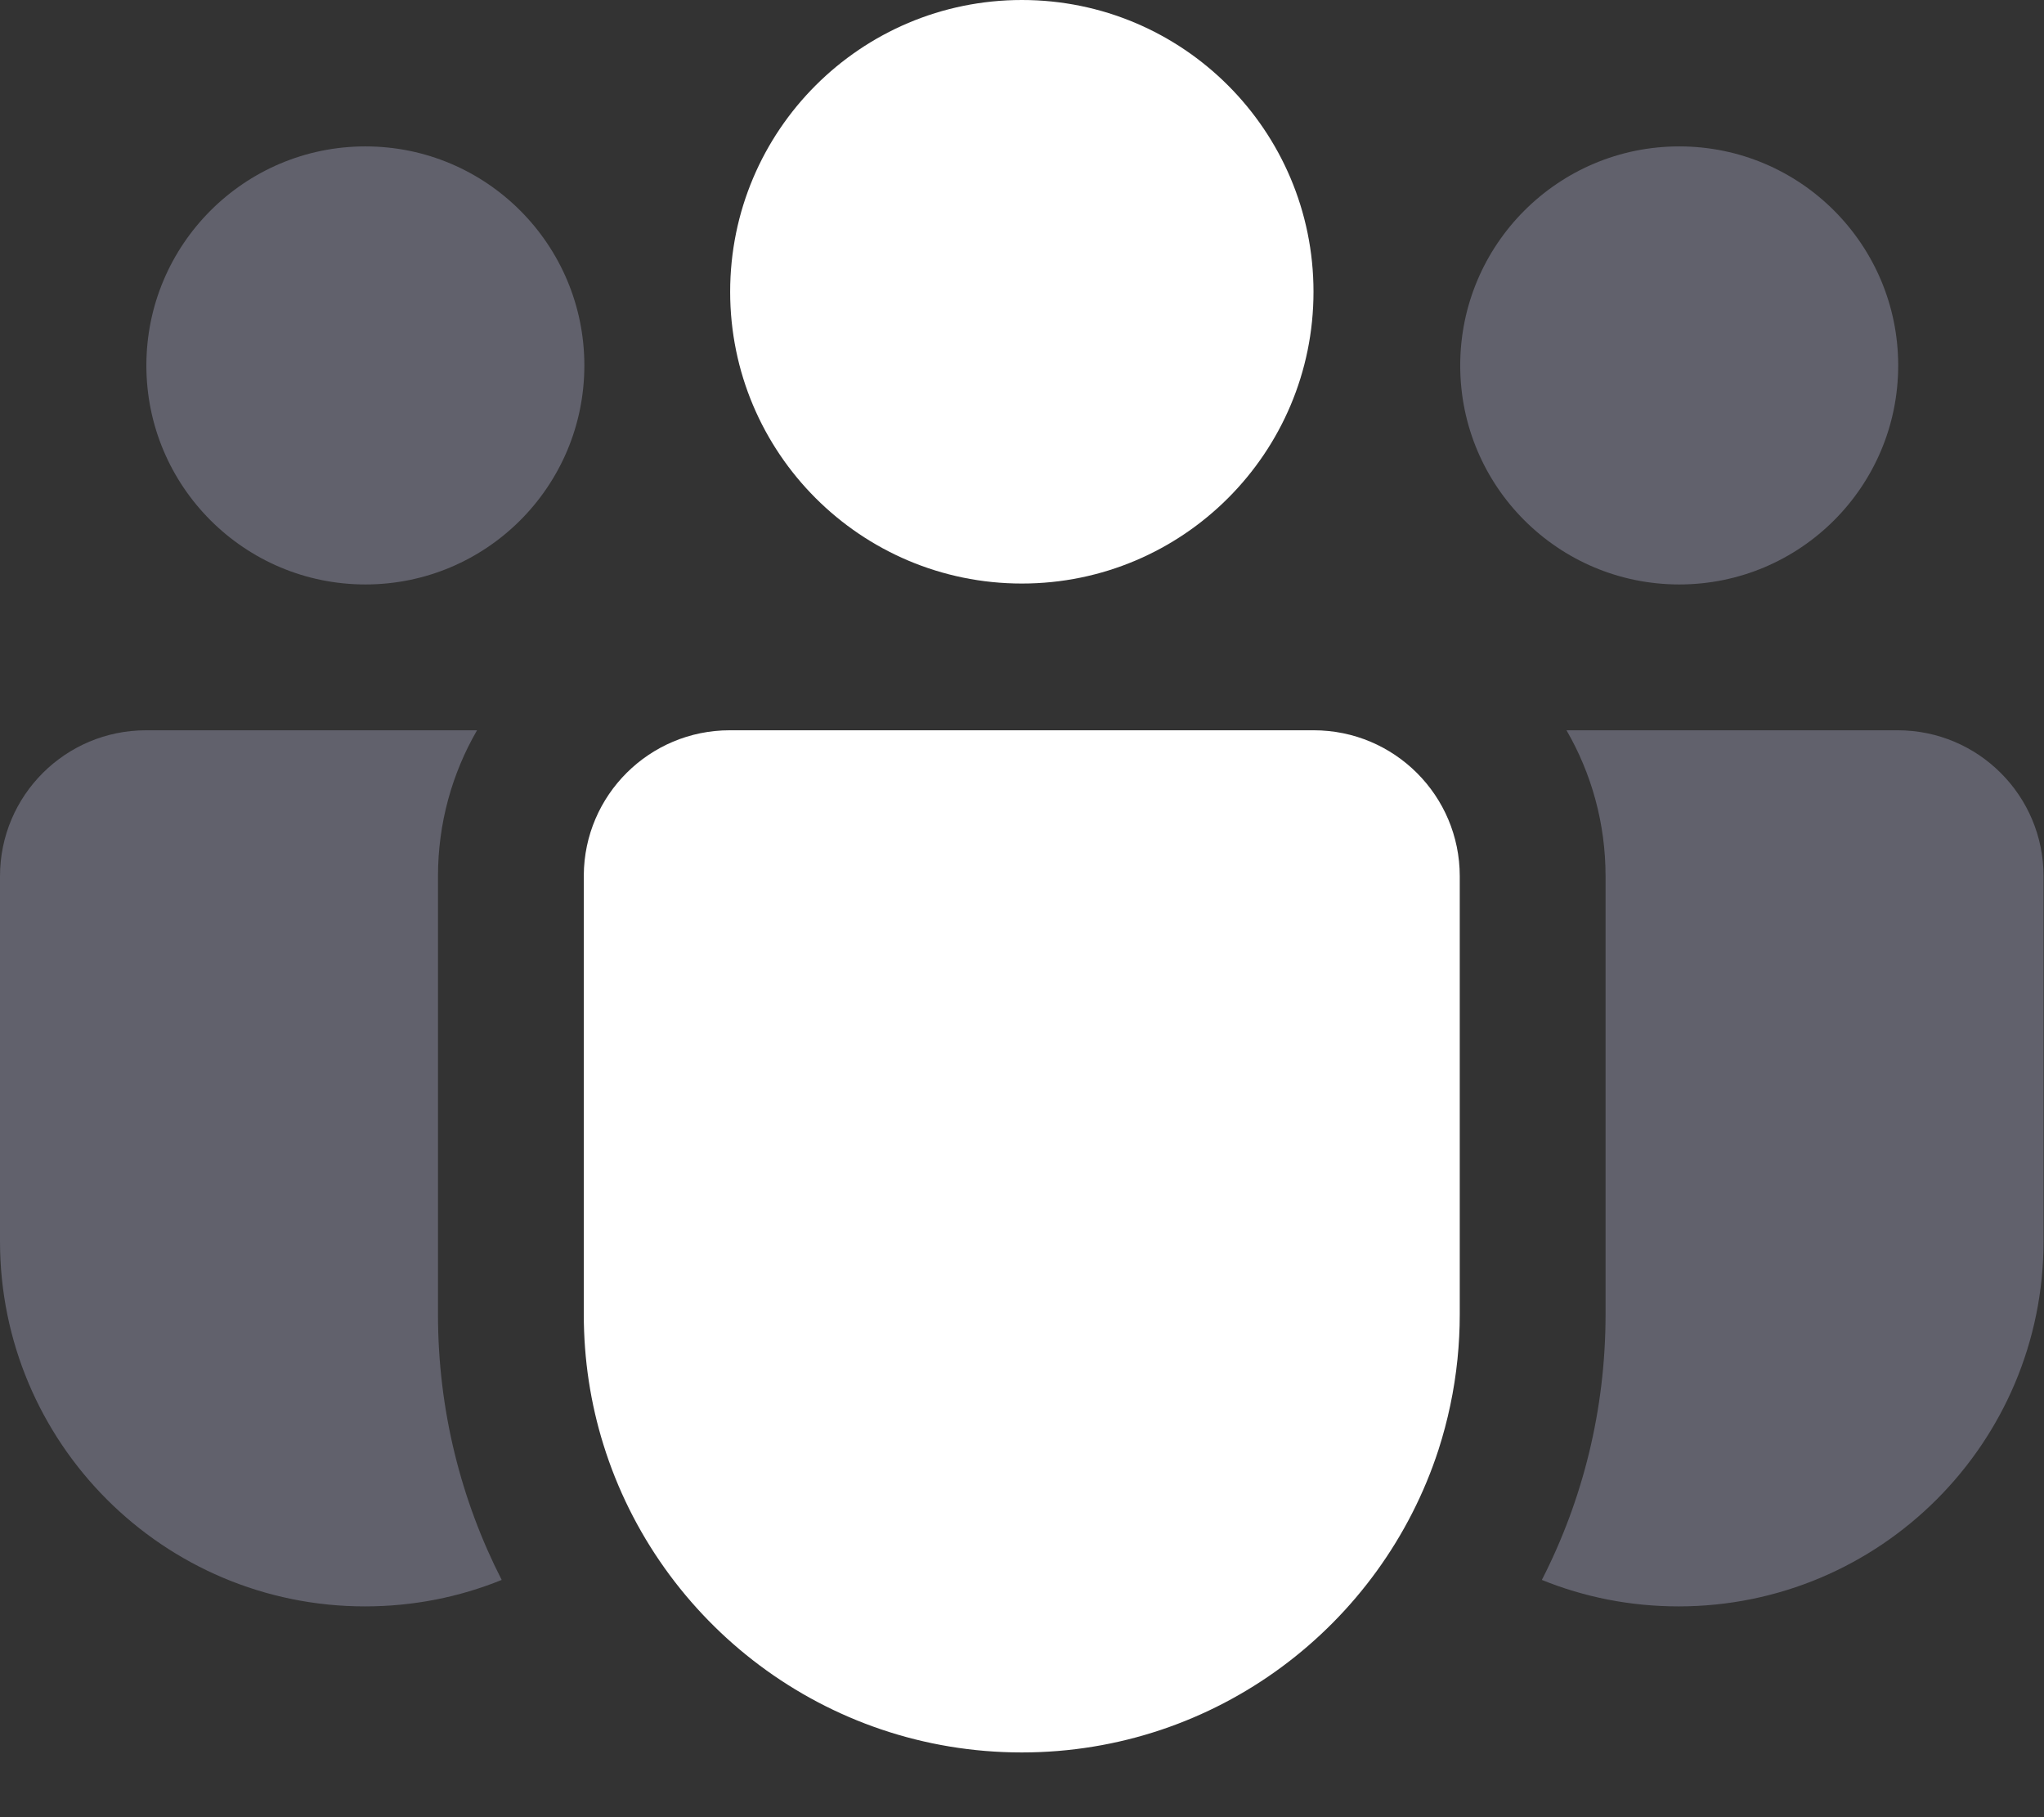 <svg width="18" height="16" viewBox="0 0 18 16" fill="none" xmlns="http://www.w3.org/2000/svg">
<rect x="0" y="0" width="18" height="16" fill="#333333" stroke="none"/>
<path d="M8.999 0C7.58 0 6.43 1.15 6.43 2.569C6.43 3.988 7.58 5.138 8.999 5.138C10.417 5.138 11.567 3.988 11.567 2.569C11.567 1.15 10.417 0 8.999 0Z" fill="white"/>
<path d="M14.788 1.289C13.723 1.289 12.859 2.153 12.859 3.218C12.859 4.283 13.723 5.146 14.788 5.146C15.853 5.146 16.716 4.283 16.716 3.218C16.716 2.153 15.853 1.289 14.788 1.289Z" fill="#61616C"/>
<path d="M3.218 1.289C2.153 1.289 1.289 2.153 1.289 3.218C1.289 4.283 2.153 5.146 3.218 5.146C4.283 5.146 5.146 4.283 5.146 3.218C5.146 2.153 4.283 1.289 3.218 1.289Z" fill="#61616C"/>
<path d="M5.141 7.707C5.145 7.001 5.719 6.43 6.426 6.43H11.569C12.279 6.43 12.855 7.005 12.855 7.715V11.573C12.855 11.706 12.848 11.838 12.835 11.967C12.807 12.242 12.75 12.509 12.668 12.764C12.165 14.312 10.712 15.43 8.998 15.43C7.267 15.43 5.802 14.29 5.314 12.72C5.201 12.358 5.141 11.972 5.141 11.573V7.715C5.141 7.713 5.141 7.71 5.141 7.707Z" fill="white"/>
<path d="M3.857 7.715C3.857 7.247 3.982 6.808 4.201 6.43H1.286C0.576 6.43 0 7.005 0 7.715V10.93C0 12.705 1.439 14.144 3.214 14.144C3.64 14.144 4.046 14.062 4.418 13.911C4.06 13.21 3.857 12.415 3.857 11.573V7.715Z" fill="#61616C"/>
<path d="M14.139 7.715V11.573C14.139 12.415 13.937 13.21 13.578 13.911C13.95 14.062 14.356 14.144 14.782 14.144C16.557 14.144 17.996 12.705 17.996 10.93V7.715C17.996 7.005 17.421 6.43 16.711 6.43H13.795C14.014 6.808 14.139 7.247 14.139 7.715Z" fill="#61616C"/>
</svg>
